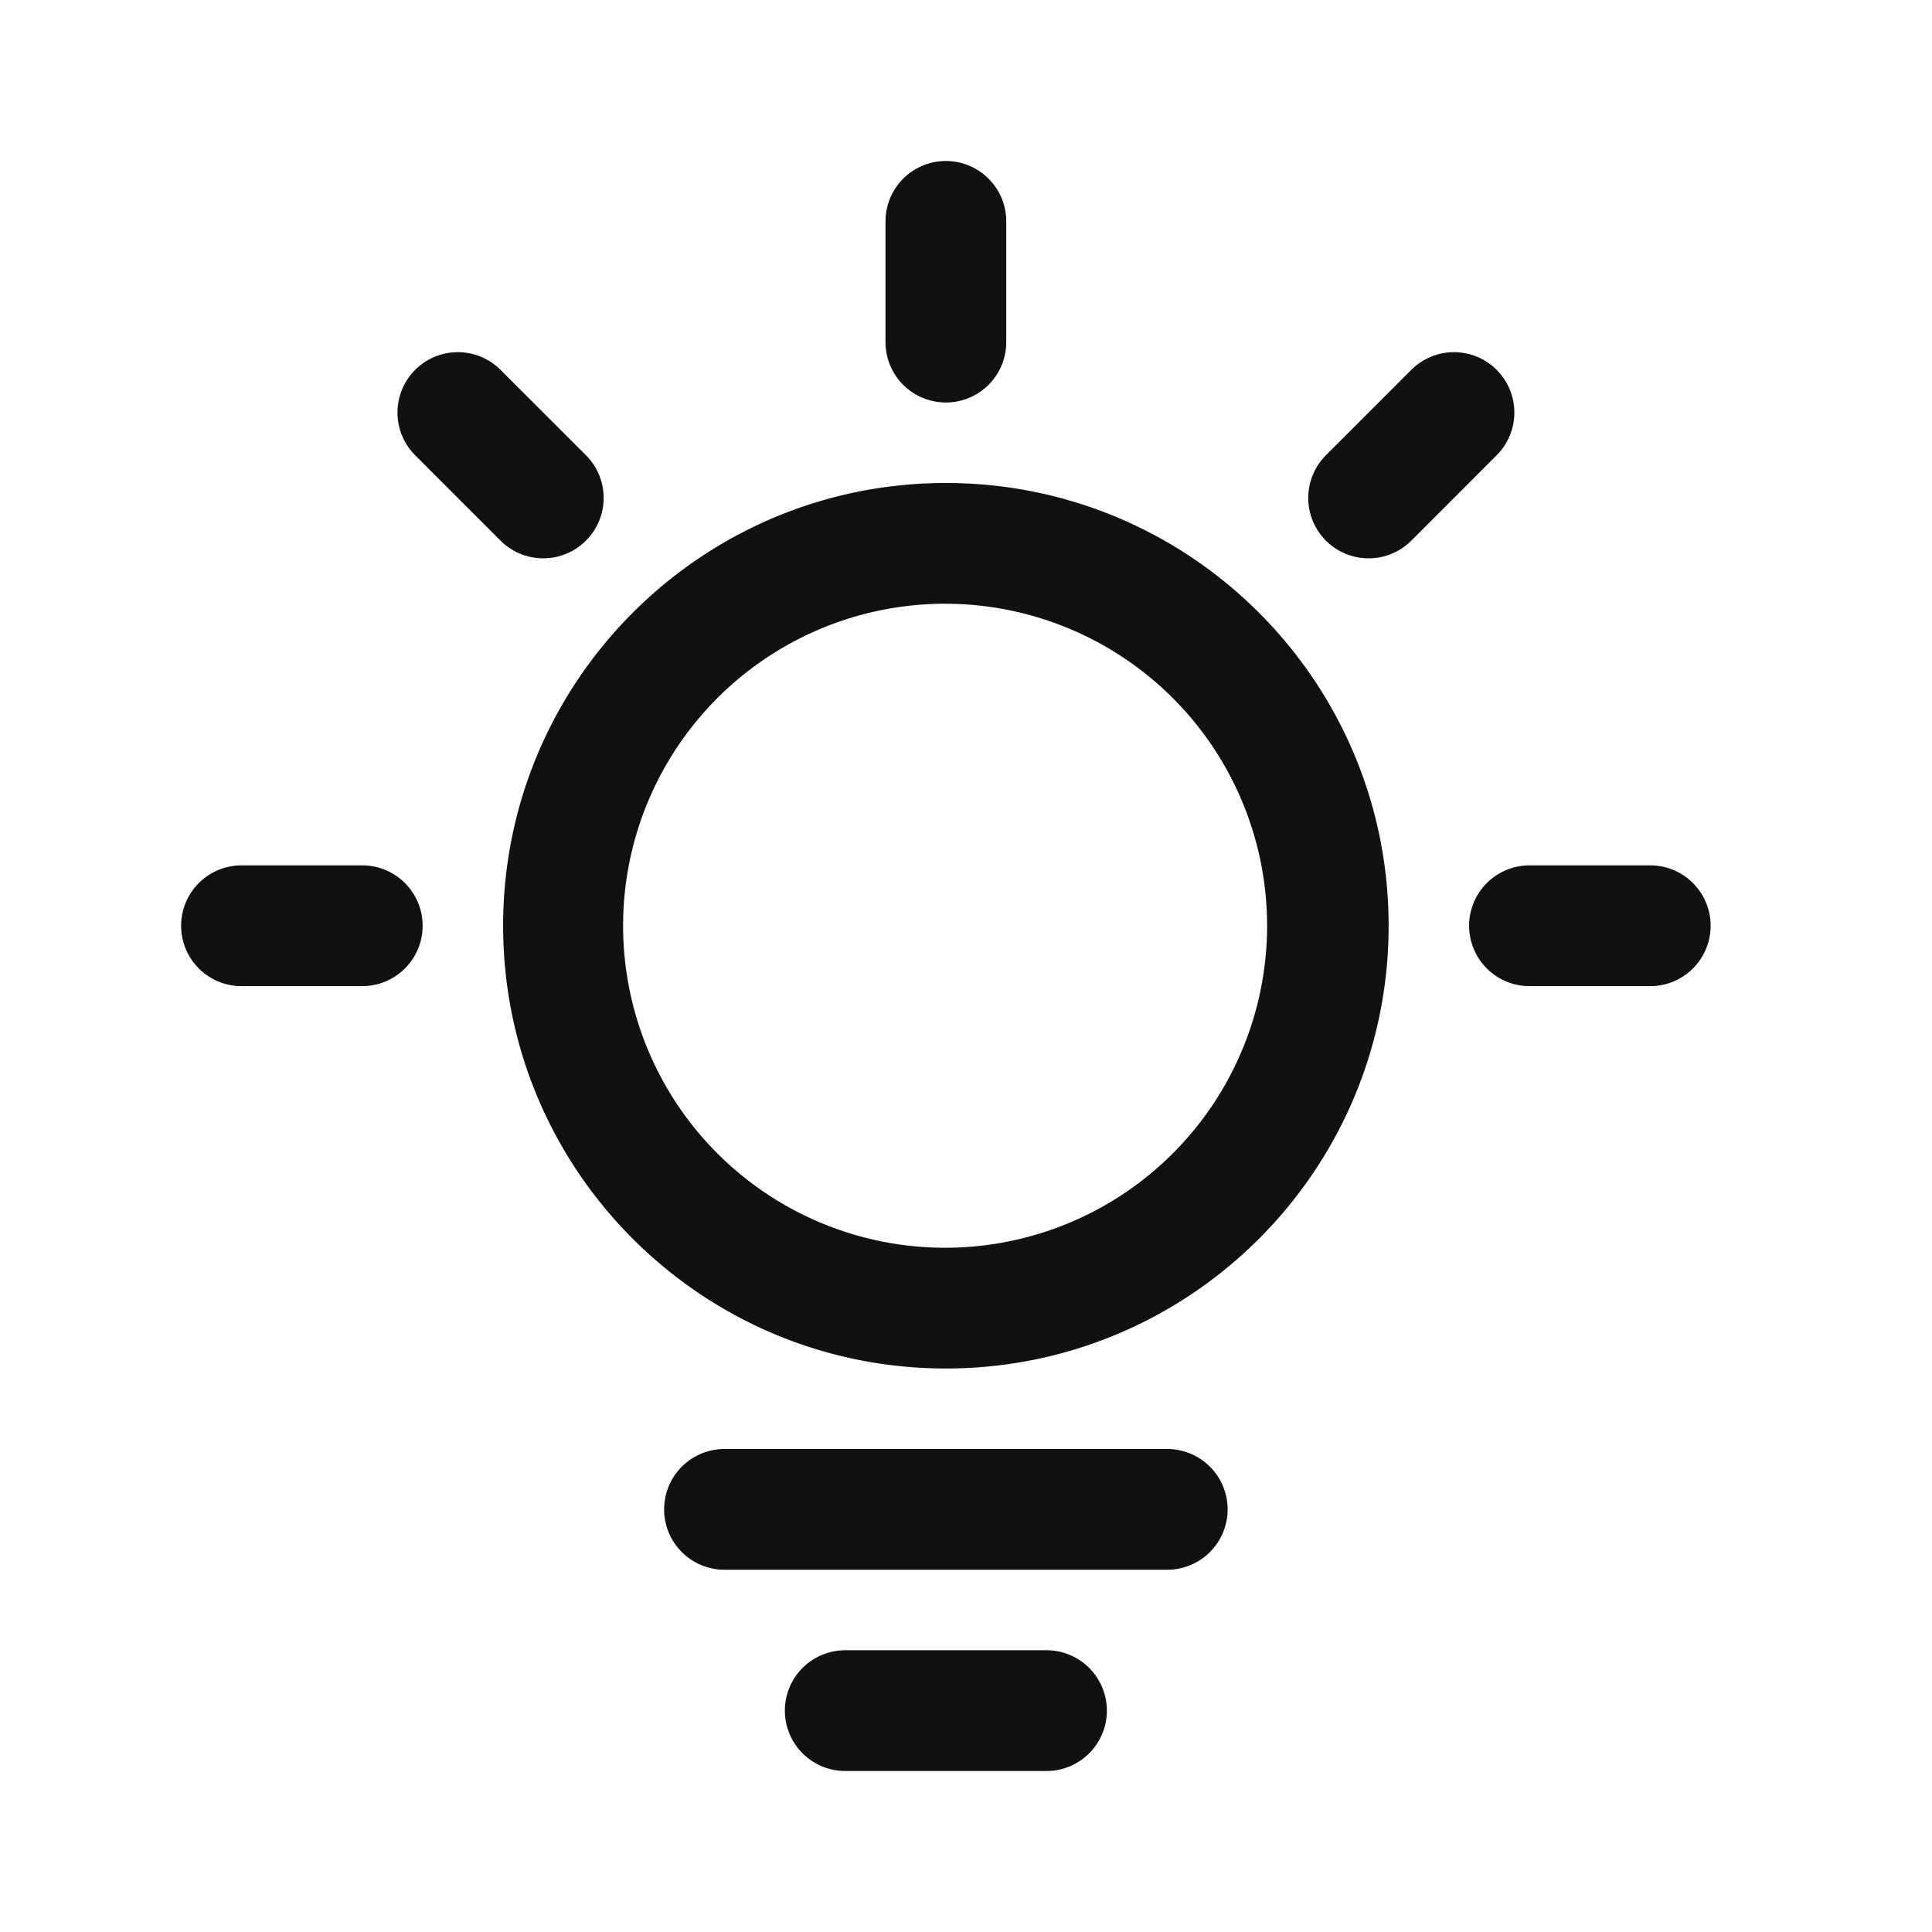 <?xml version="1.0" standalone="no"?><!DOCTYPE svg PUBLIC "-//W3C//DTD SVG 1.1//EN" "http://www.w3.org/Graphics/SVG/1.1/DTD/svg11.dtd"><svg t="1674290765717" class="icon" viewBox="0 0 1024 1024" version="1.1" xmlns="http://www.w3.org/2000/svg" p-id="1127" xmlns:xlink="http://www.w3.org/1999/xlink" width="200" height="200"><path d="M501.333 256c129.6 0 234.667 105.067 234.667 234.667s-105.067 234.667-234.667 234.667-234.667-105.067-234.667-234.667 105.067-234.667 234.667-234.667z m0 64a170.667 170.667 0 1 0 0 341.333 170.667 170.667 0 0 0 0-341.333zM192 458.667a32 32 0 0 1 0 64H128a32 32 0 0 1 0-64h64z m682.667 0a32 32 0 0 1 0 64h-64a32 32 0 0 1 0-64h64zM793.28 196.053a32 32 0 0 1 0 45.227l-45.248 45.269a32 32 0 1 1-45.269-45.248l45.269-45.269a32 32 0 0 1 45.248 0z m-527.979 0l45.269 45.227a32 32 0 1 1-45.269 45.269l-45.248-45.248a32 32 0 1 1 45.248-45.269zM501.333 85.333A32 32 0 0 1 533.333 117.333v64a32 32 0 0 1-64 0v-64A32 32 0 0 1 501.333 85.333zM384 768h234.667a32 32 0 0 1 0 64H384a32 32 0 0 1 0-64z m64 106.667h106.667a32 32 0 0 1 0 64h-106.667a32 32 0 0 1 0-64z" fill="#111111" p-id="1128"></path></svg>